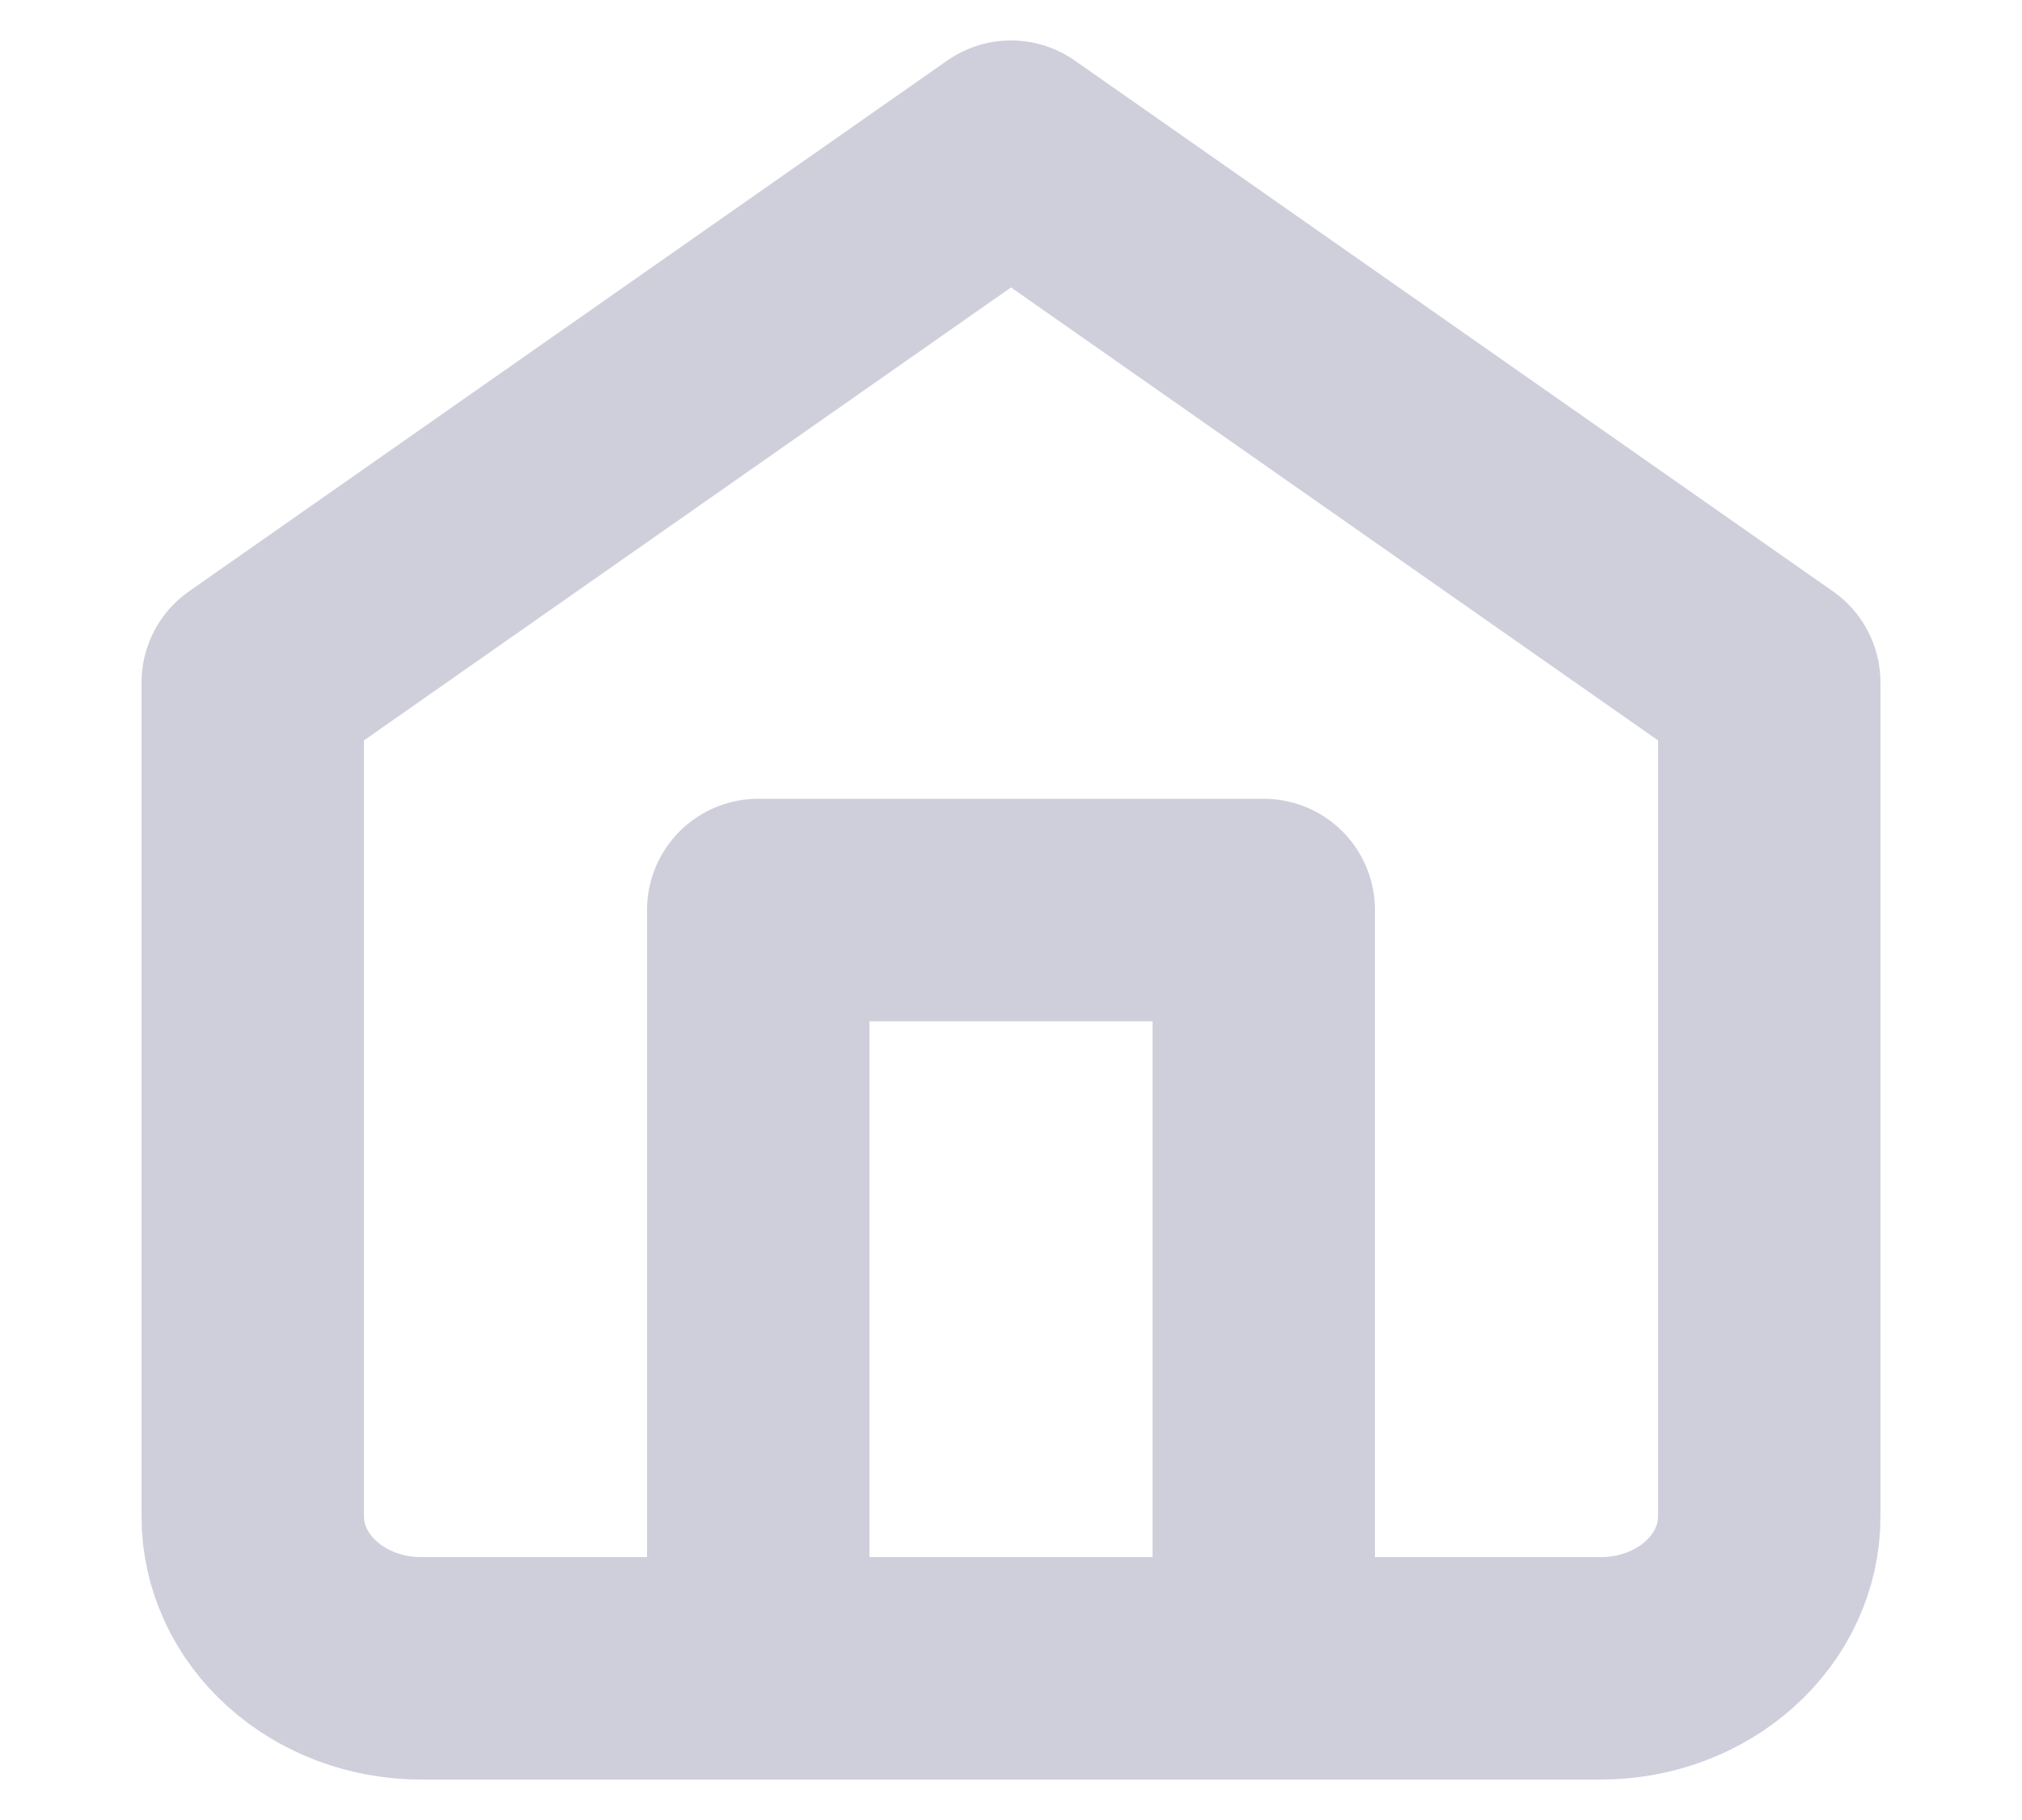 <svg width="10" height="9" viewBox="0 0 10 9" fill="none" xmlns="http://www.w3.org/2000/svg">
<path d="M1.25 3.375L5 0.75L8.75 3.375V7.5C8.75 7.699 8.662 7.89 8.506 8.03C8.35 8.171 8.138 8.25 7.917 8.25H2.083C1.862 8.25 1.65 8.171 1.494 8.03C1.338 7.89 1.25 7.699 1.25 7.5V3.375Z" stroke="#CFCFDC" stroke-width="1.1" stroke-linecap="round" stroke-linejoin="round"/>
<path d="M3.75 8.25V4.5H6.25V8.25" stroke="#CFCFDC" stroke-width="1.1" stroke-linecap="round" stroke-linejoin="round"/>
</svg>
